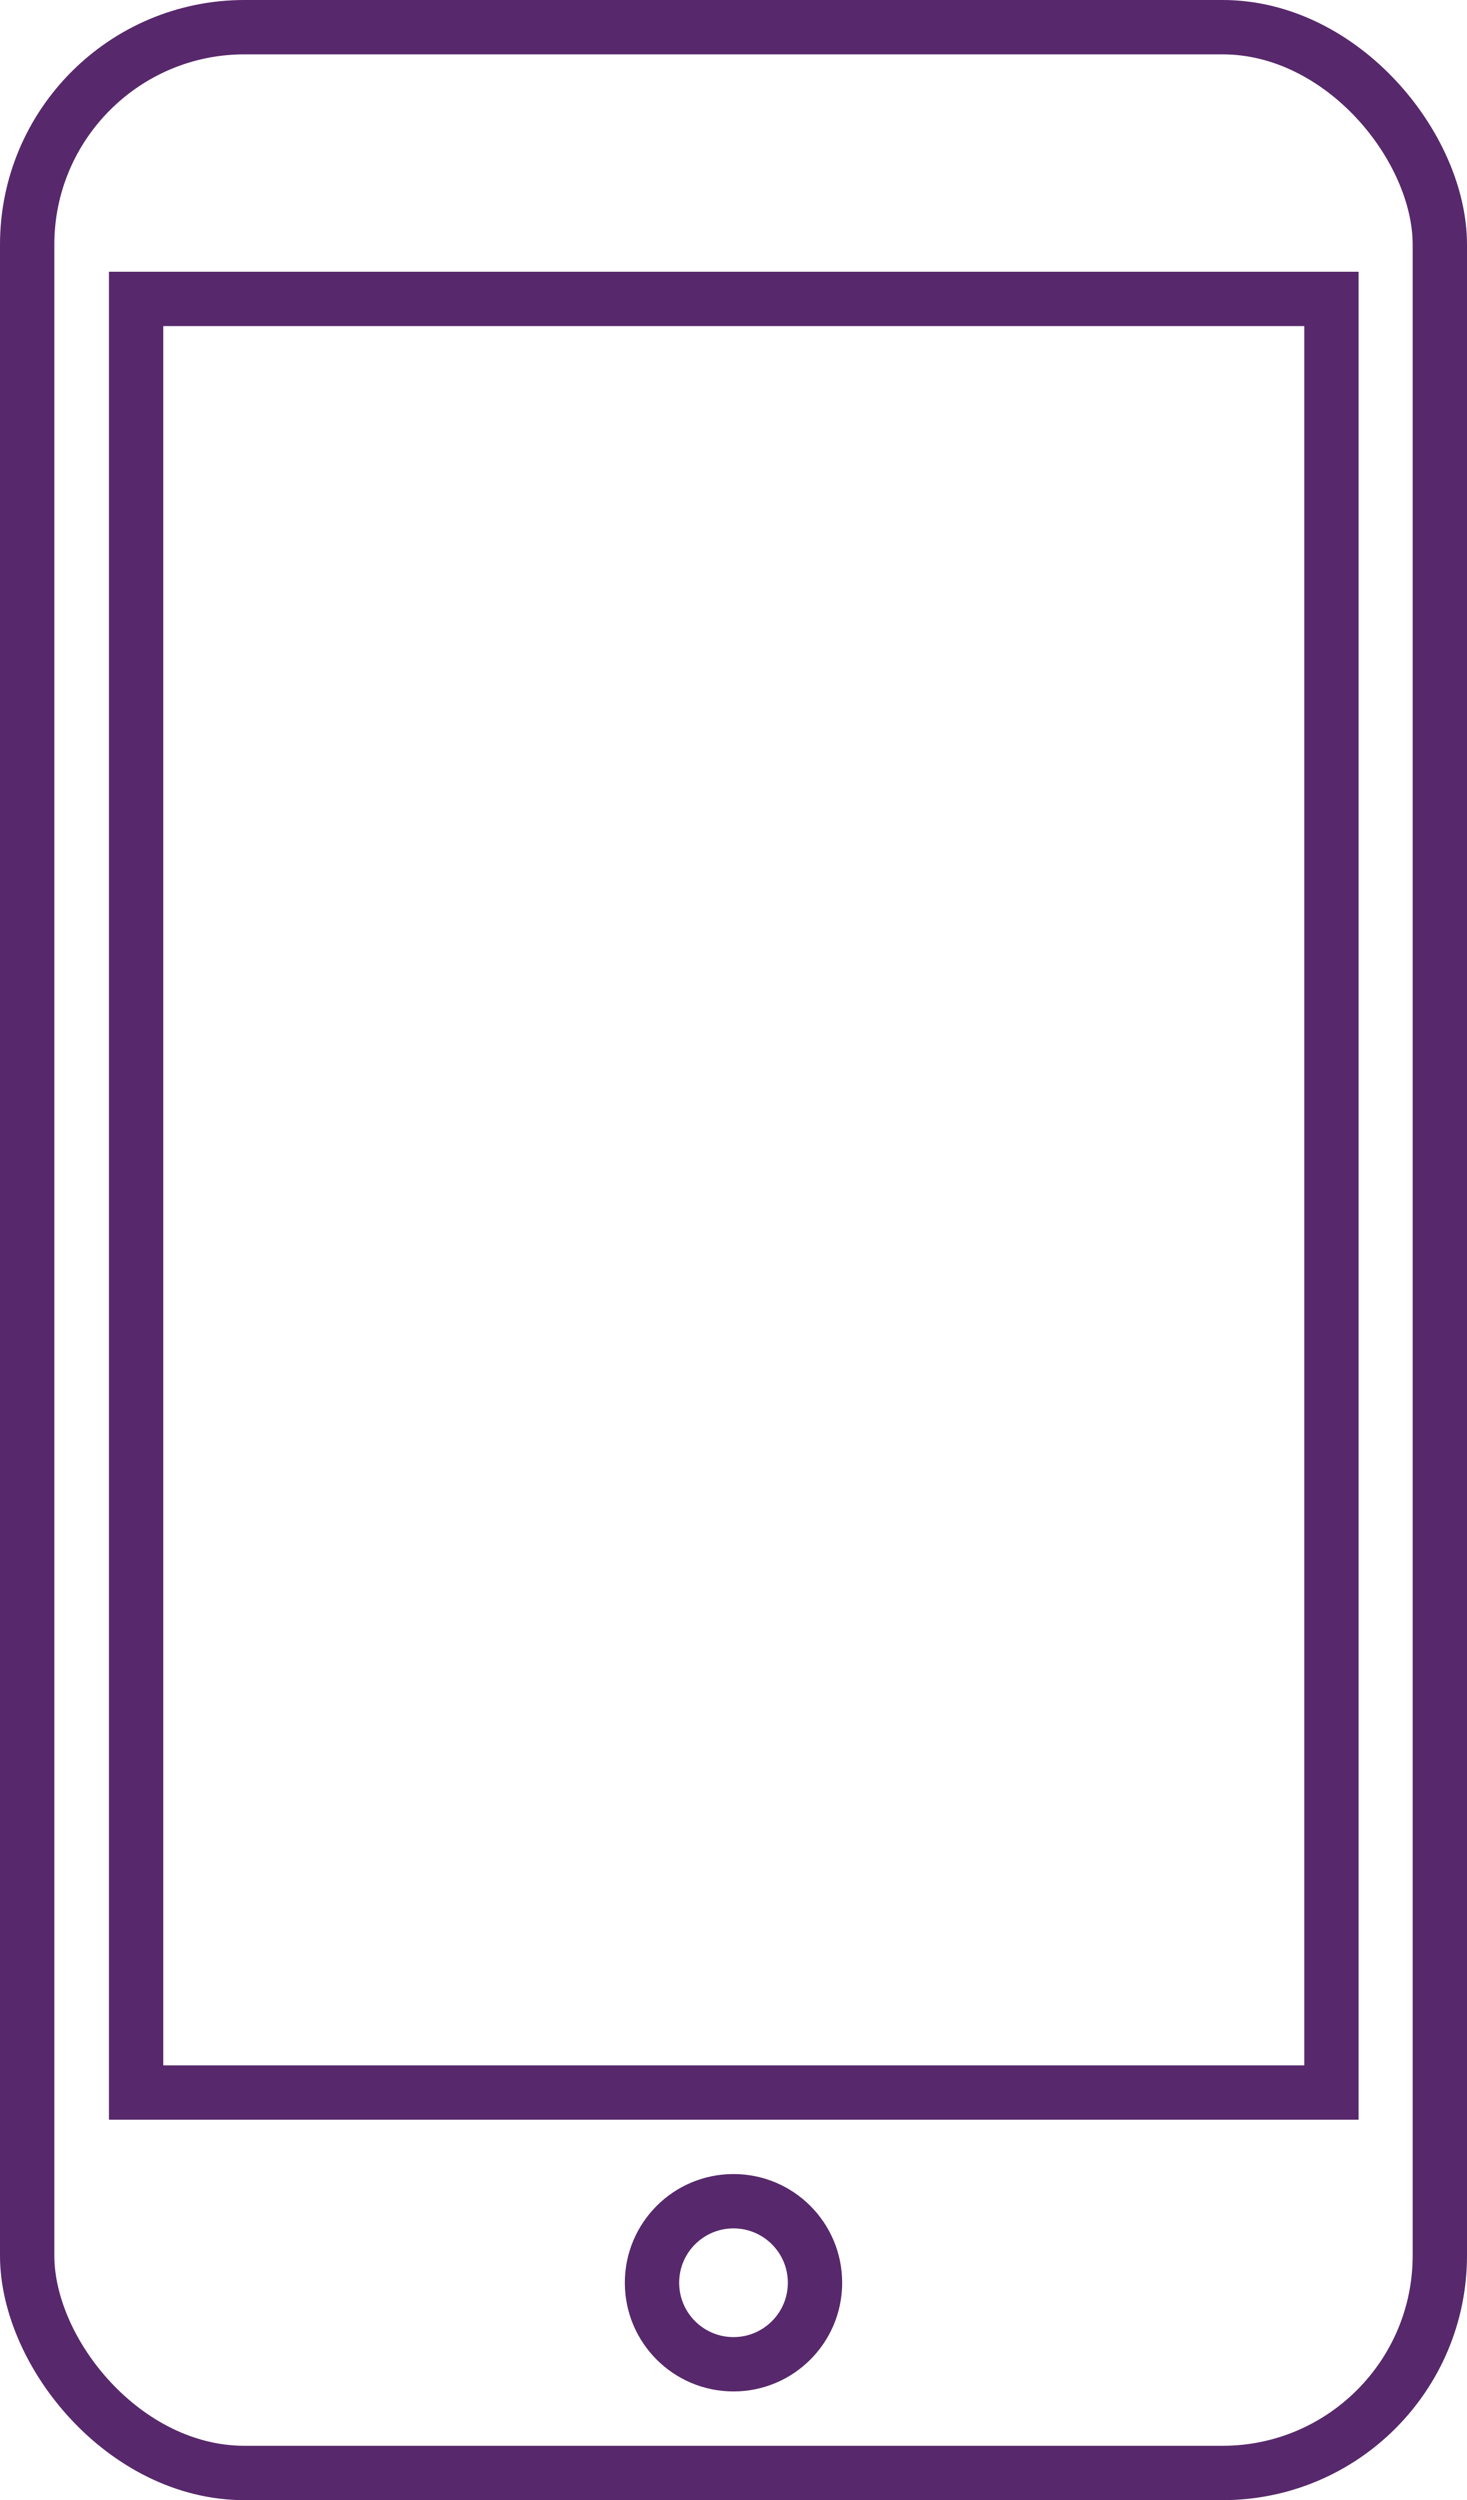 <svg width="54" height="92" viewBox="0 0 54 92" xmlns="http://www.w3.org/2000/svg" xmlns:sketch="http://www.bohemiancoding.com/sketch/ns">
  <g transform="translate(1 1)" sketch:type="MSShapeGroup" stroke-linecap="round" stroke-width="2" stroke="#57286B" fill="none">
    <rect width="52" height="90" rx="8"></rect>
    <circle cx="26" cy="83" r="3"></circle>
    <path d="M4.01 10h44v66h-44z"></path>
  </g>
</svg>